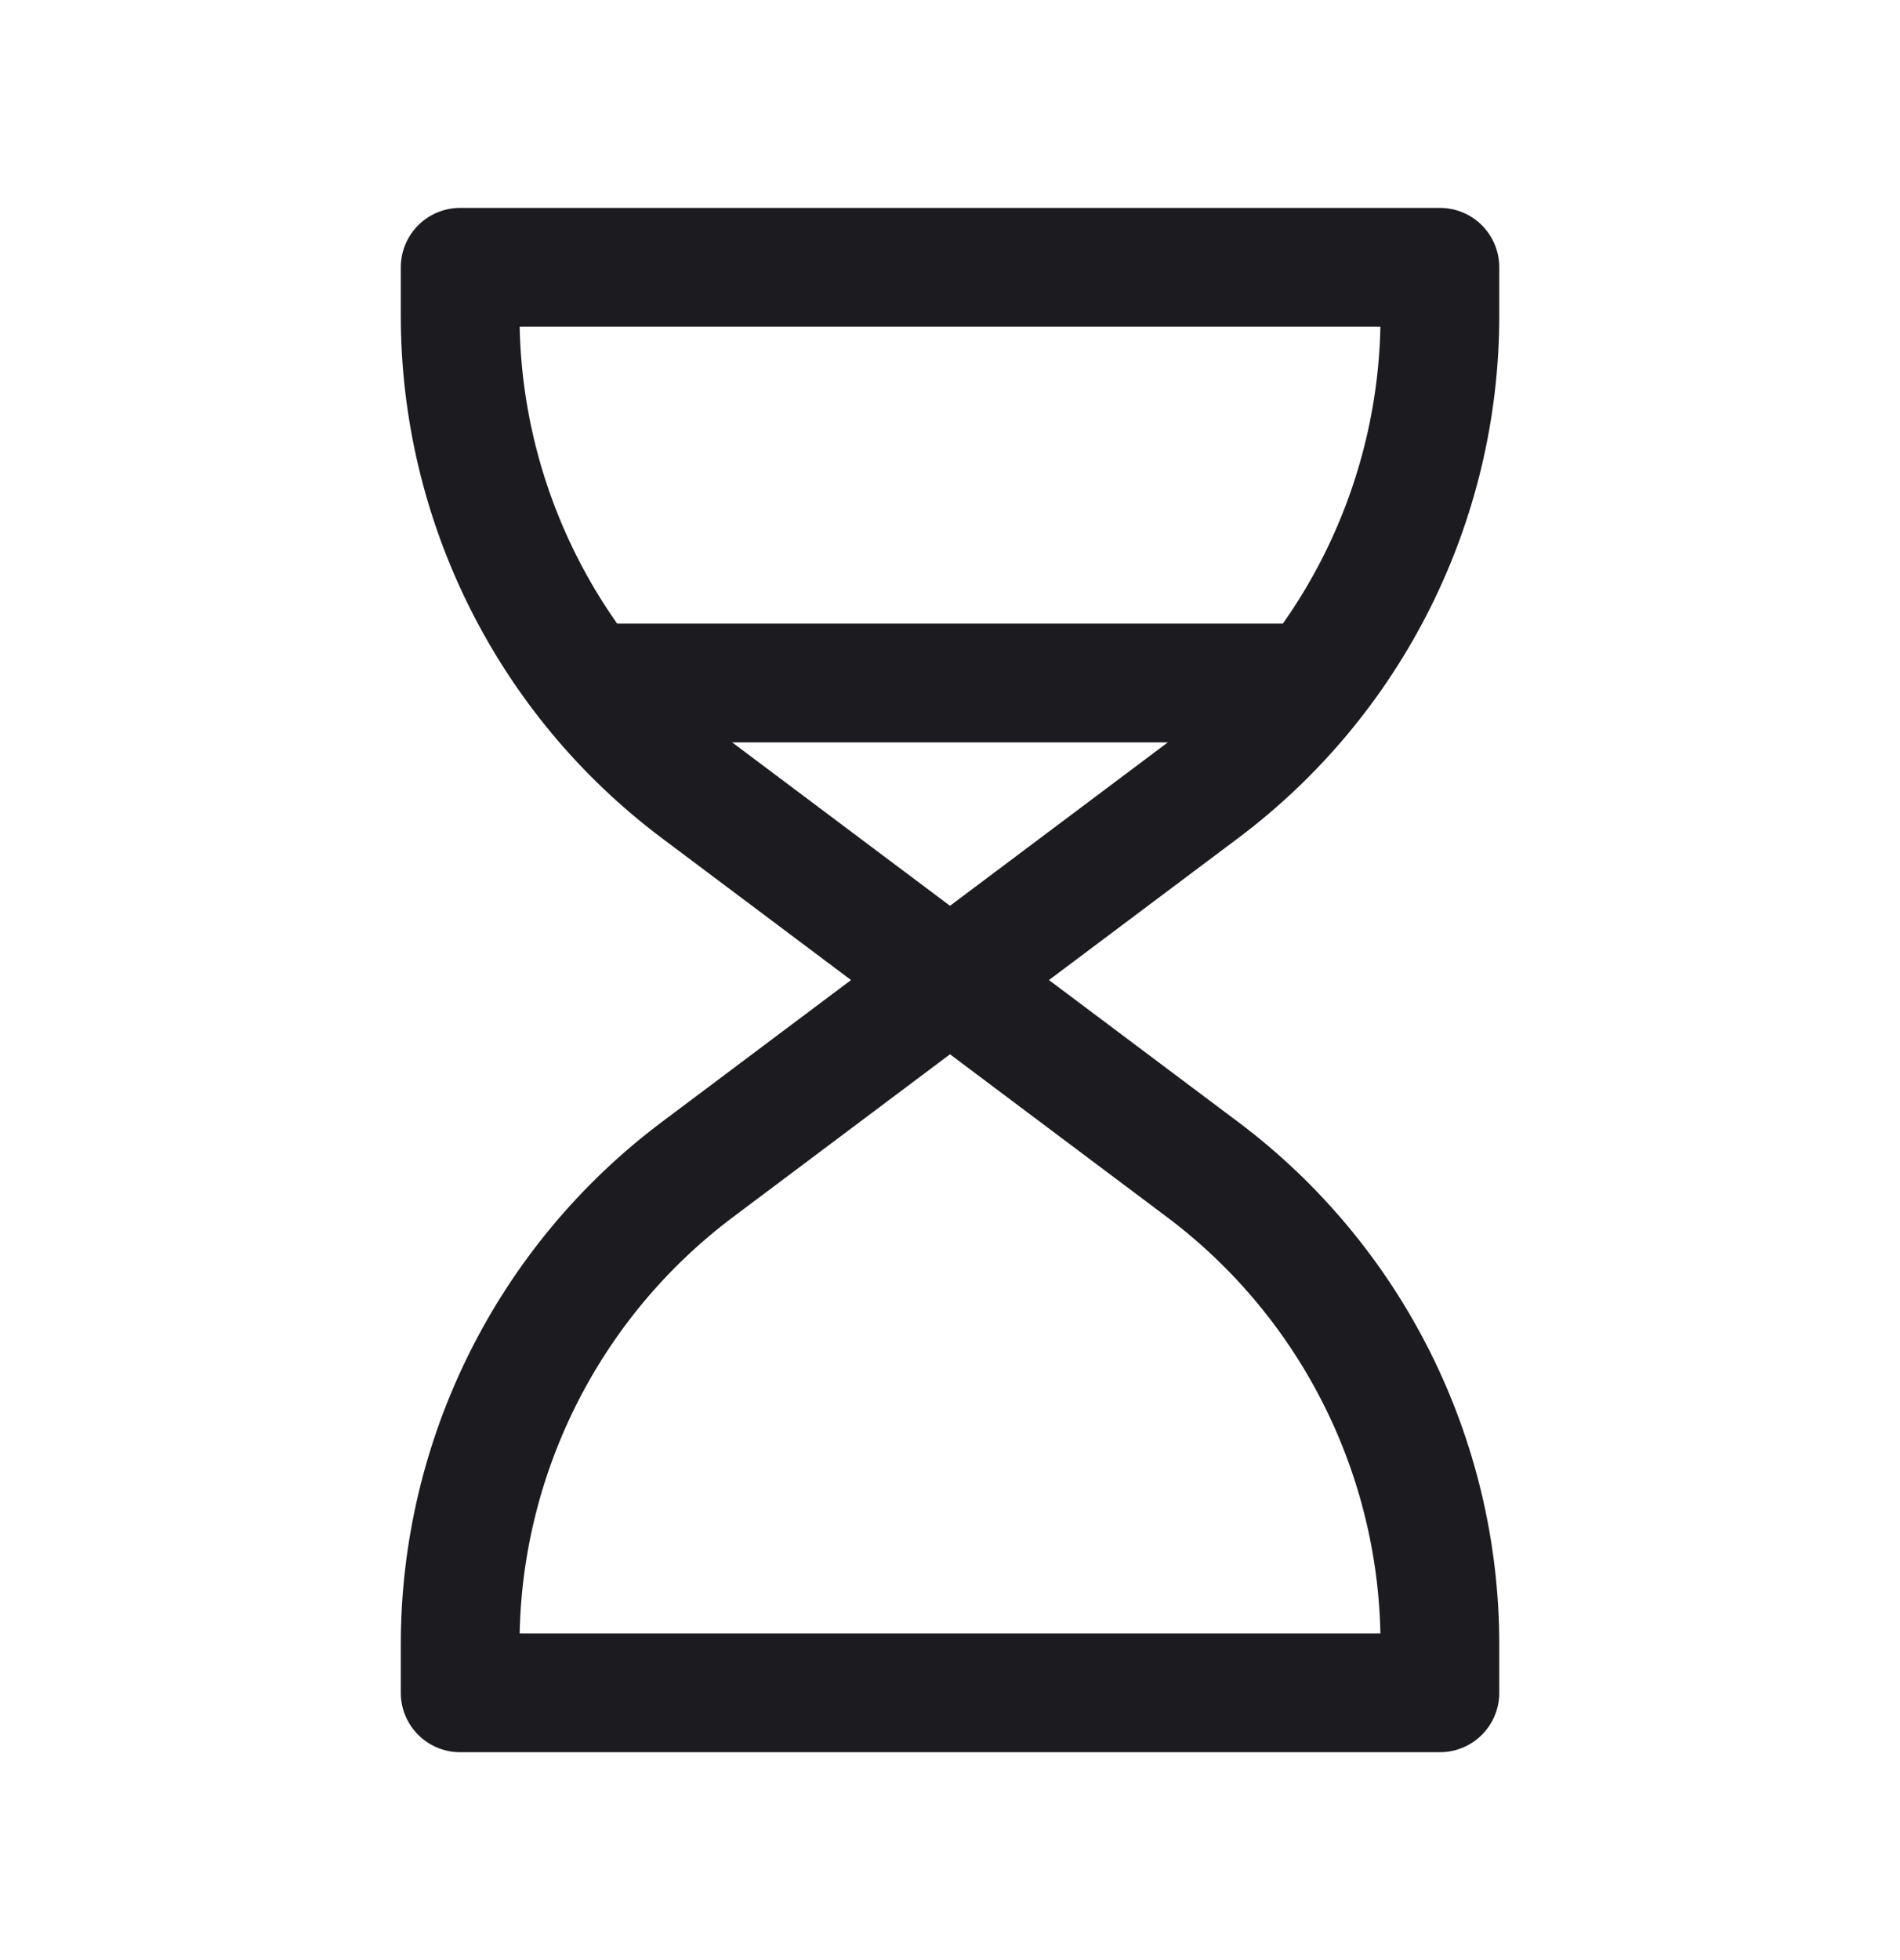 <svg width="32" height="33" viewBox="0 0 32 33" fill="none" xmlns="http://www.w3.org/2000/svg">
<path d="M7.75 4.5H24.251V5.312C24.251 8.46 22.769 11.424 20.251 13.312L16 16.5L11.749 13.312C9.231 11.424 7.75 8.46 7.75 5.312V4.5Z" stroke="#1C1B1F" stroke-width="2" stroke-linejoin="round"/>
<path d="M10.146 11.499H21.802" stroke="#1C1B1F" stroke-width="2" stroke-linecap="round" stroke-linejoin="round"/>
<path d="M7.75 28.5H24.251V27.688C24.251 24.54 22.769 21.576 20.251 19.688L16 16.5L11.749 19.688C9.231 21.576 7.75 24.54 7.75 27.688V28.5Z" stroke="#1C1B1F" stroke-width="2" stroke-linejoin="round"/>
</svg>
